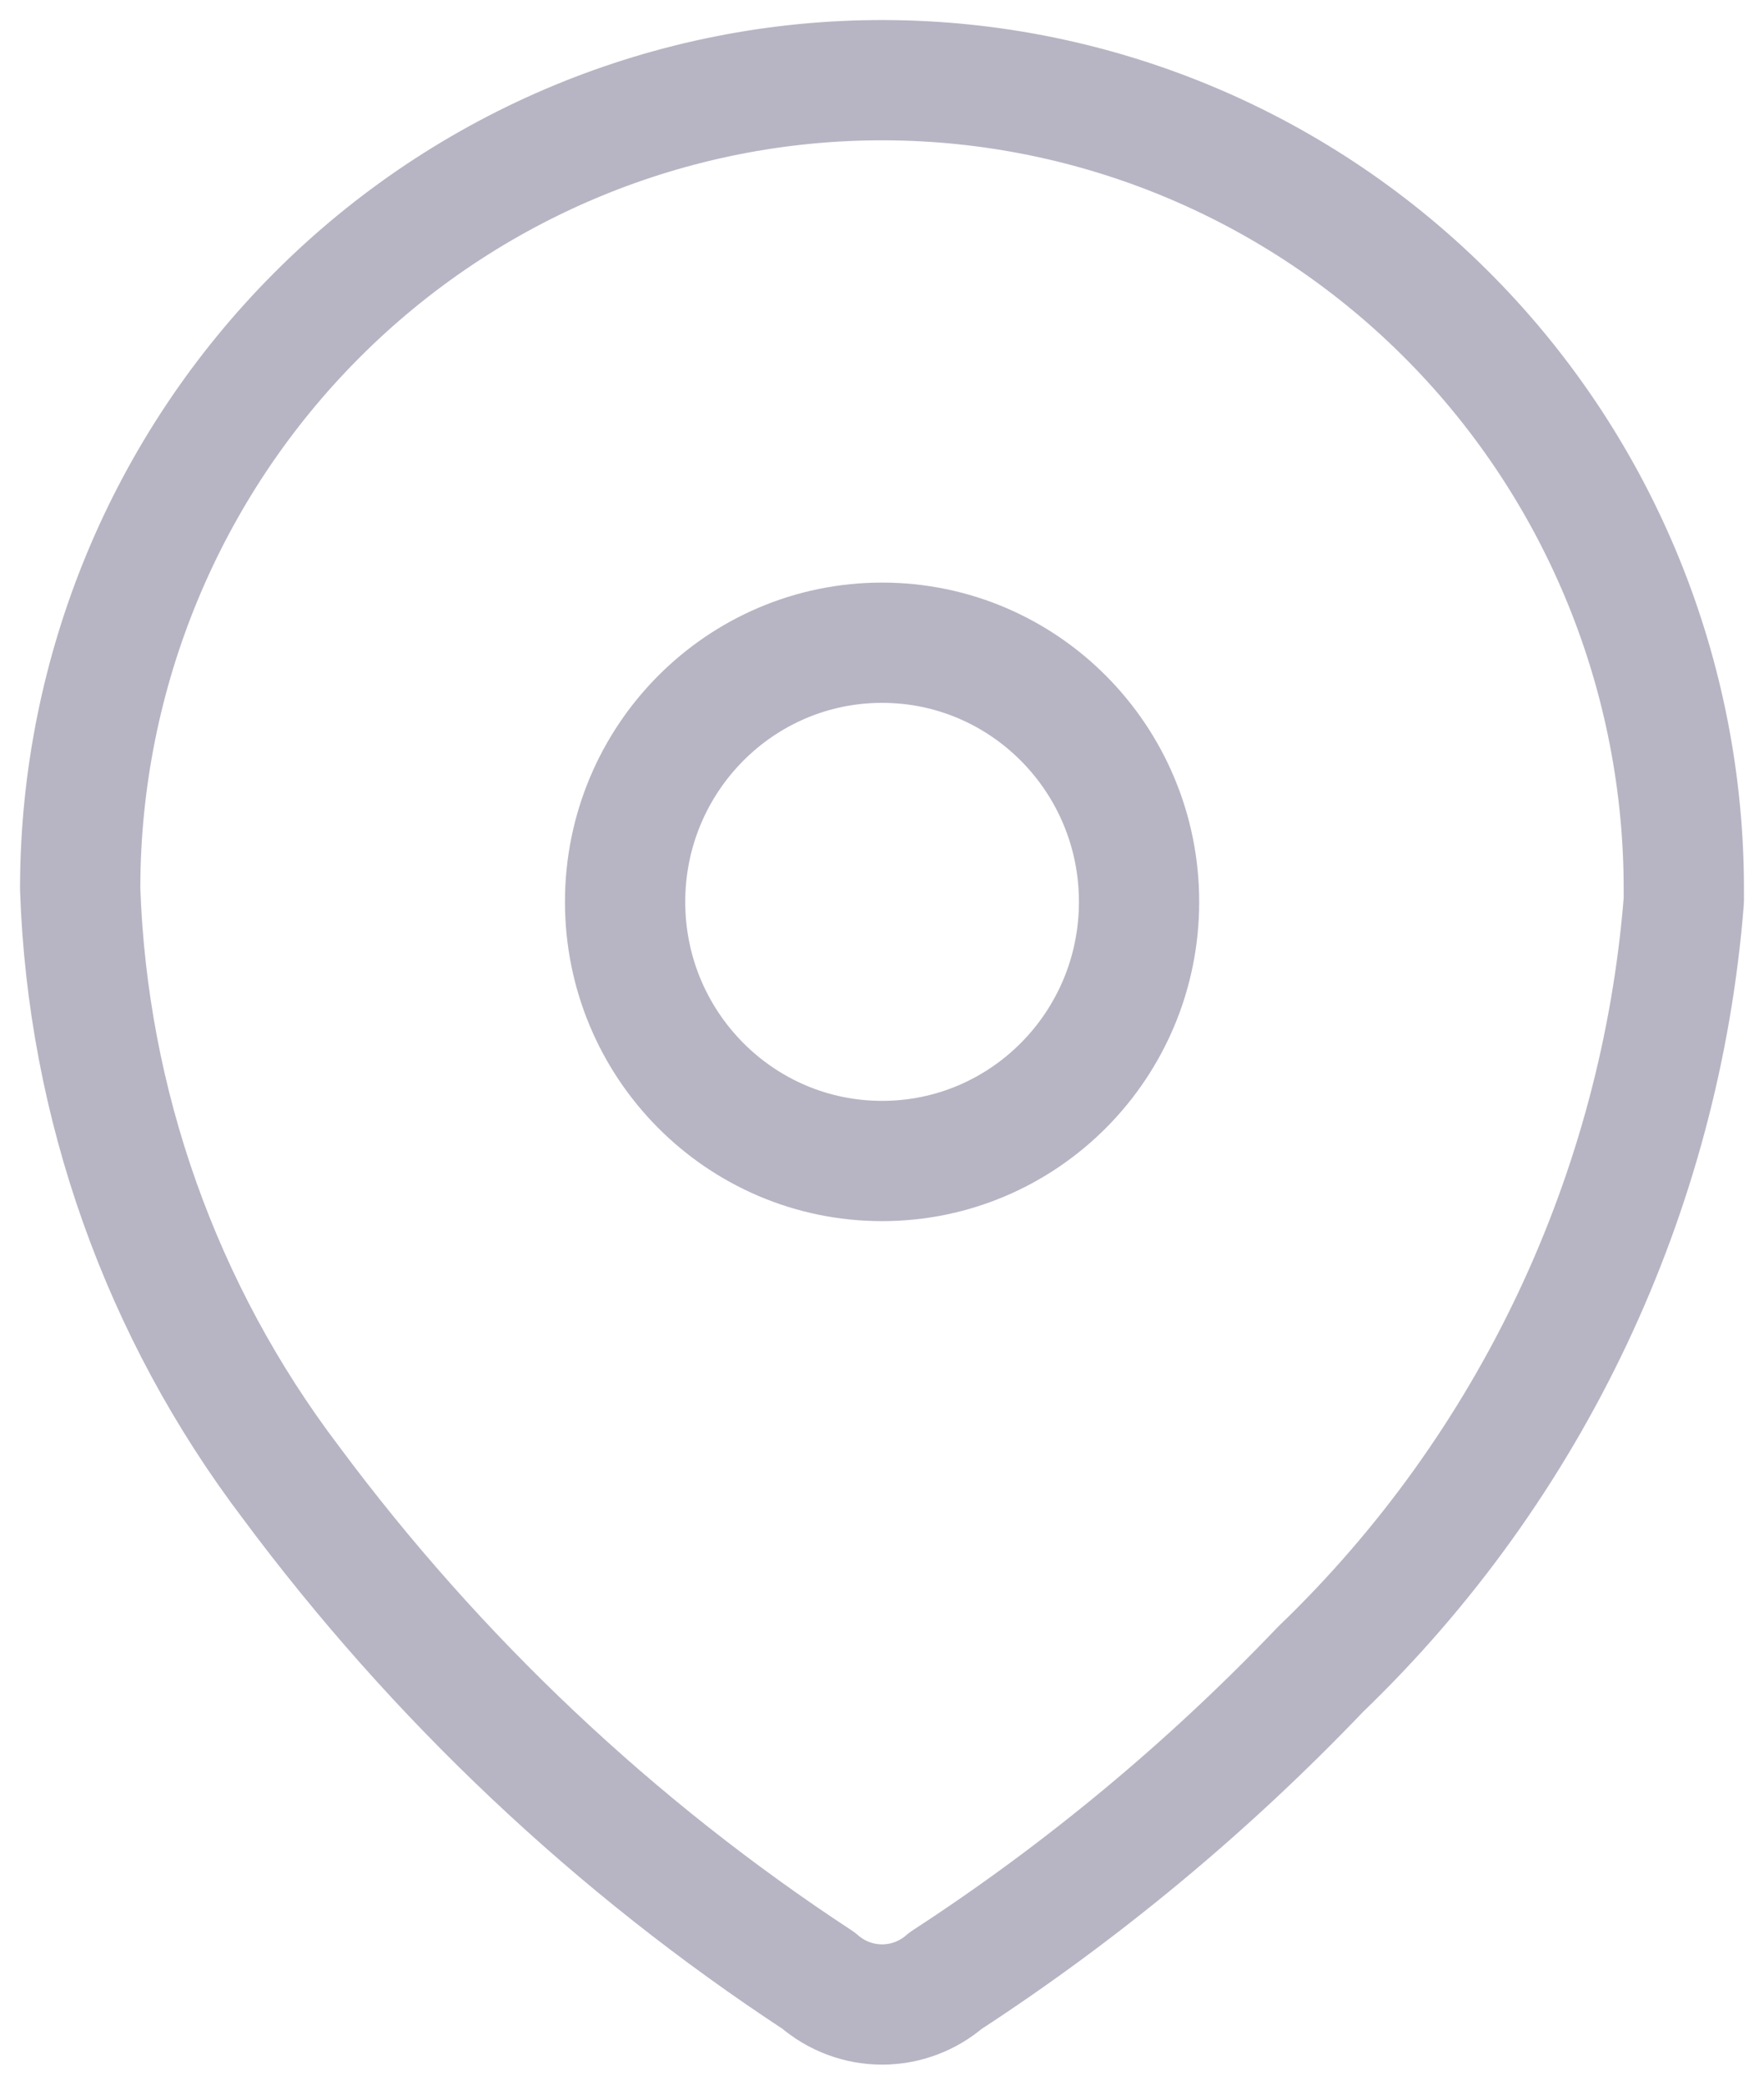 <svg width="22" height="26" viewBox="0 0 22 26" fill="none" xmlns="http://www.w3.org/2000/svg">
<path d="M1 11.053C1.008 8.379 2.07 5.817 3.951 3.932C5.832 2.046 8.379 0.992 11.031 1C13.683 1.008 16.224 2.079 18.093 3.976C19.963 5.873 21.008 8.442 21 11.117V11.231C20.71 14.88 19.097 18.293 16.47 20.819C15.065 22.291 13.496 23.594 11.794 24.702C11.574 24.894 11.292 25 11.001 25C10.71 25 10.429 24.894 10.209 24.702C7.671 23.037 5.444 20.934 3.629 18.49C2.011 16.358 1.092 13.771 1 11.088L1 11.053Z" stroke="#100937" stroke-opacity="0.3" stroke-width="1.5" stroke-miterlimit="10" stroke-linecap="round" stroke-linejoin="round"/>
<path d="M11.001 14.48C12.771 14.48 14.206 13.033 14.206 11.248C14.206 9.463 12.771 8.016 11.001 8.016C9.231 8.016 7.796 9.463 7.796 11.248C7.796 13.033 9.231 14.48 11.001 14.48Z" stroke="#100937" stroke-opacity="0.3" stroke-width="1.5" stroke-miterlimit="10" stroke-linecap="round" stroke-linejoin="round"/>
</svg>
